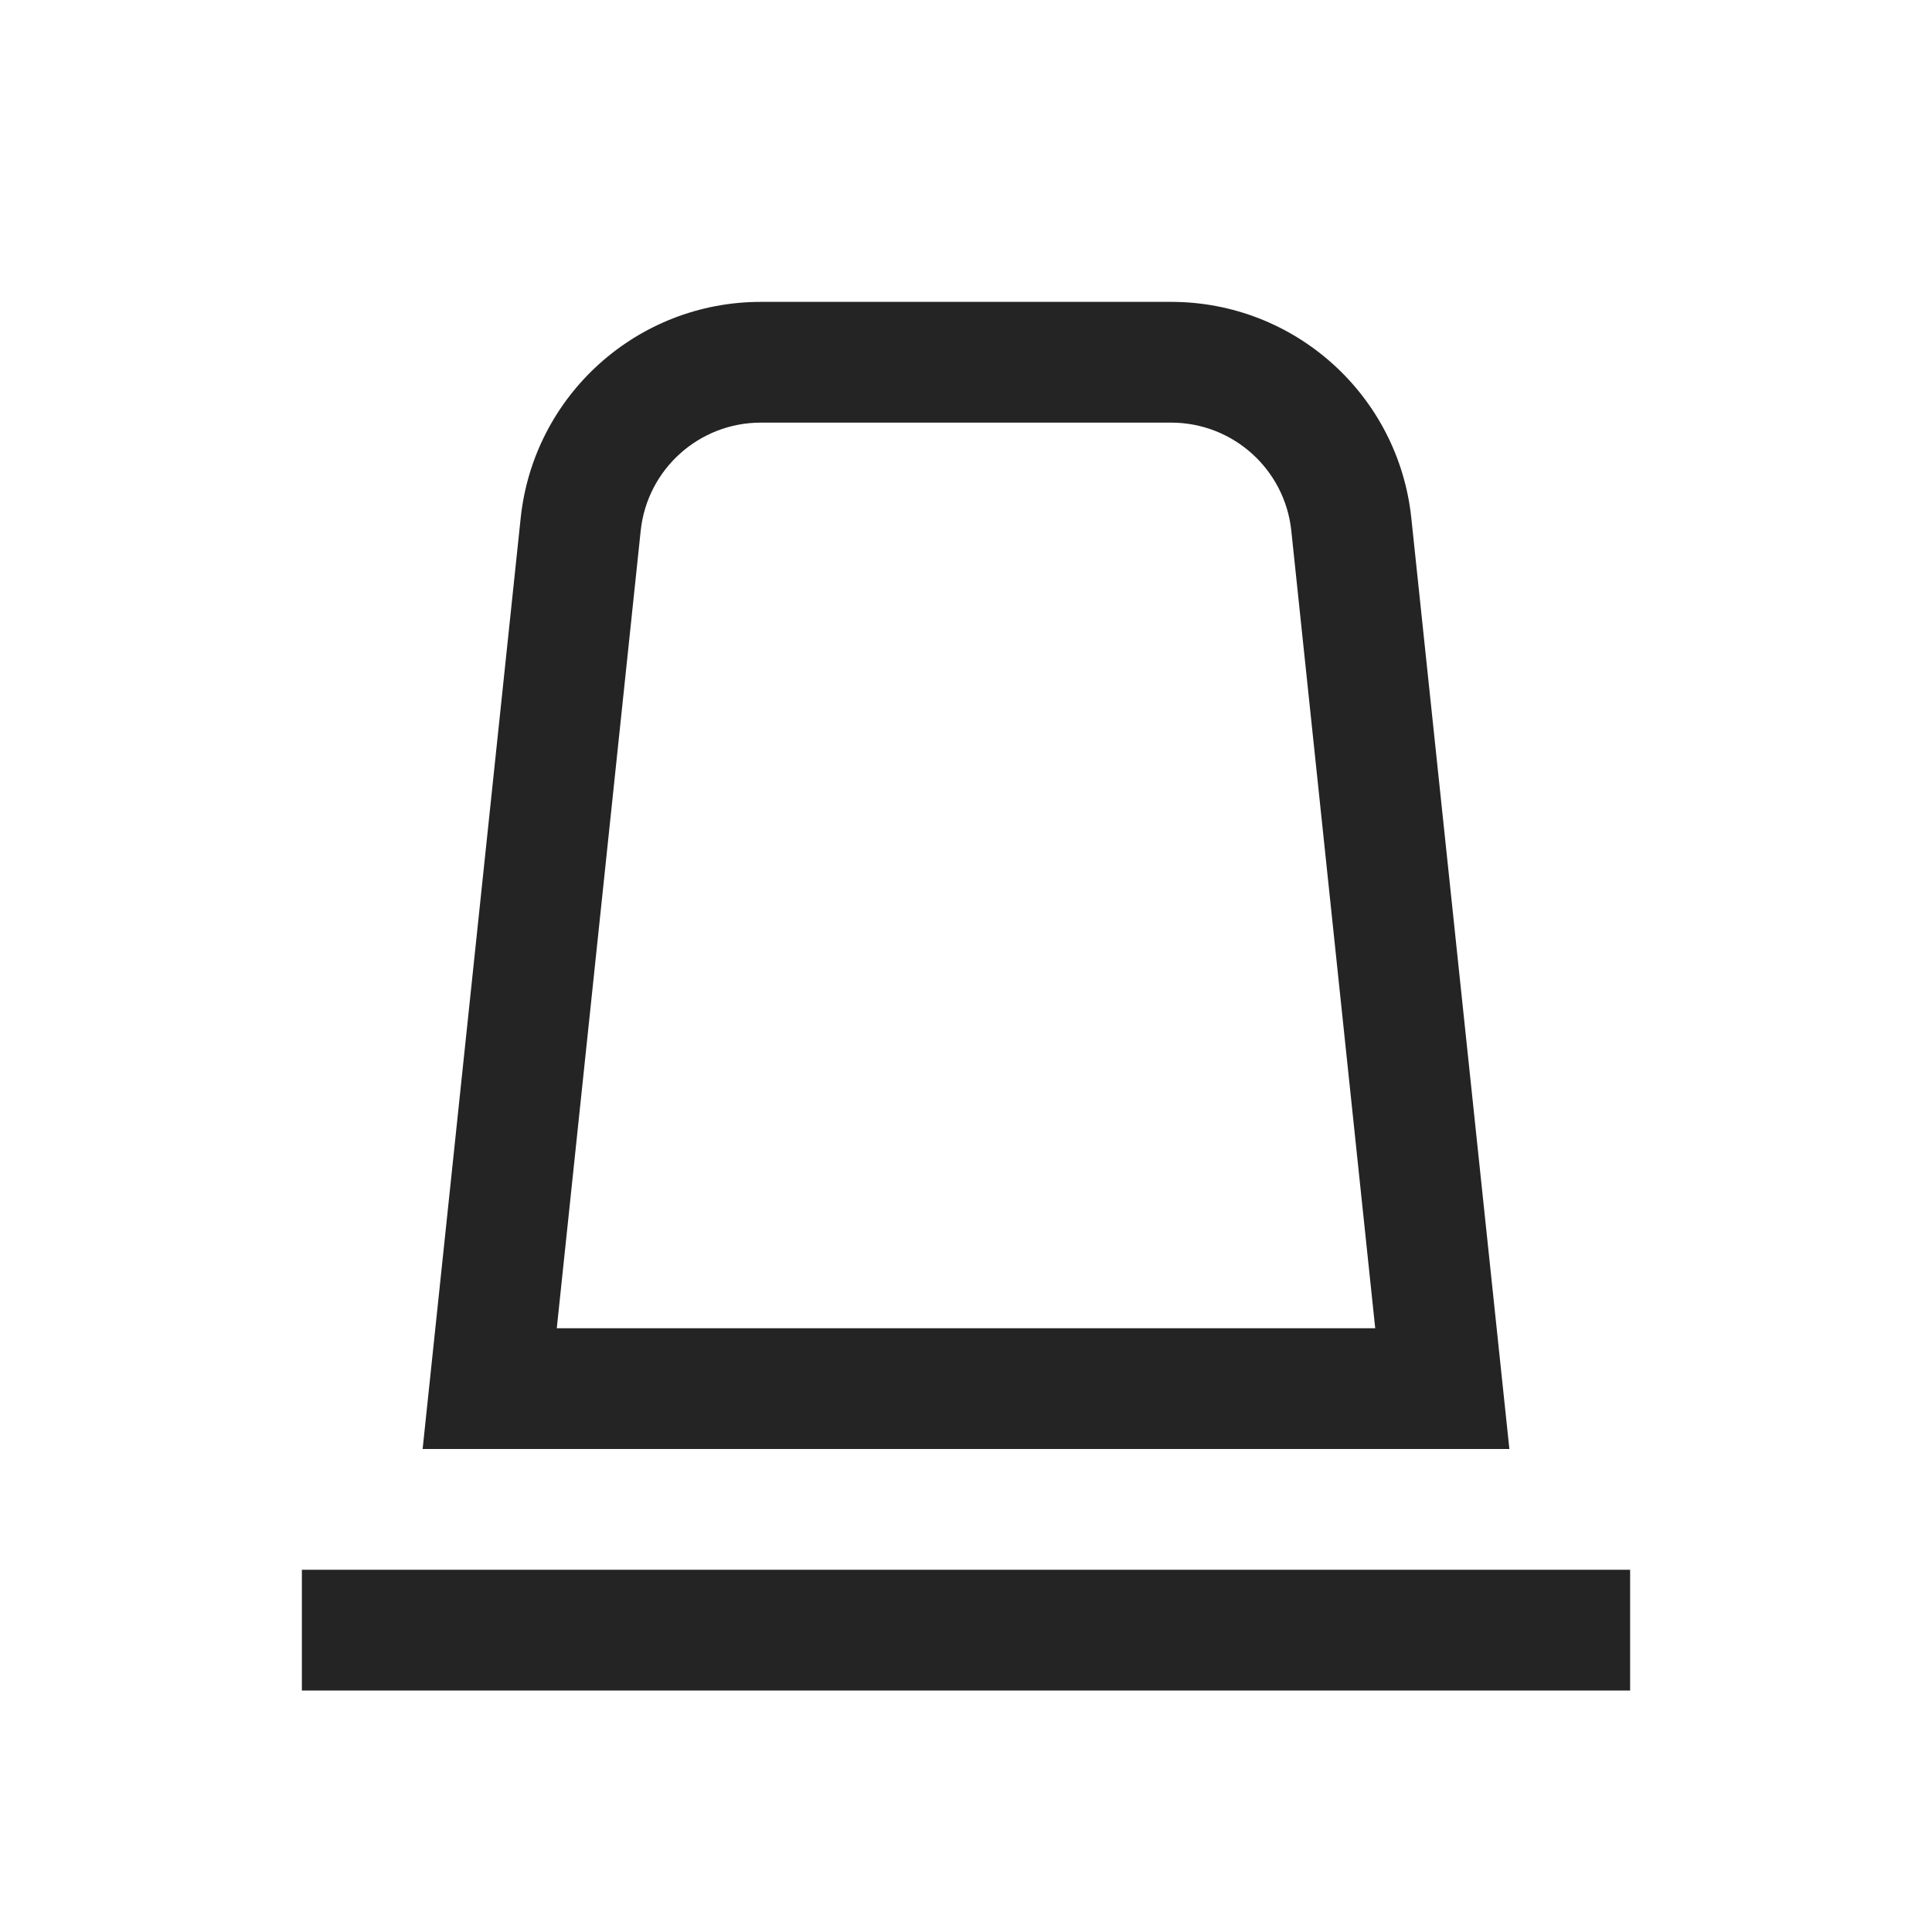 <?xml version="1.0" encoding="UTF-8"?>
<svg width="16" height="16" viewBox="0 0 16 16" version="1.1" xmlns="http://www.w3.org/2000/svg" xmlns:xlink="http://www.w3.org/1999/xlink">
    <title>icon/light/alarm</title>
    <g id="icon/light/alarm" stroke="none" stroke-width="1" fill="none" fill-rule="evenodd">
        <path d="M13.5,13 L13.5,14 L2.5,14 L2.5,13 L13.5,13 Z M9.699,2.5 C10.723,2.5 11.581,3.273 11.688,4.291 L12.5,12 L3.5,12 L4.312,4.291 C4.419,3.273 5.277,2.5 6.301,2.5 L9.699,2.5 Z M9.699,3.5 L6.301,3.5 C5.789,3.5 5.36,3.886 5.306,4.395 L5.306,4.395 L4.611,11 L11.389,11 L10.694,4.395 C10.64,3.886 10.211,3.5 9.699,3.5 L9.699,3.5 Z" id="shape" fill="#242424"></path>
    </g>
</svg>